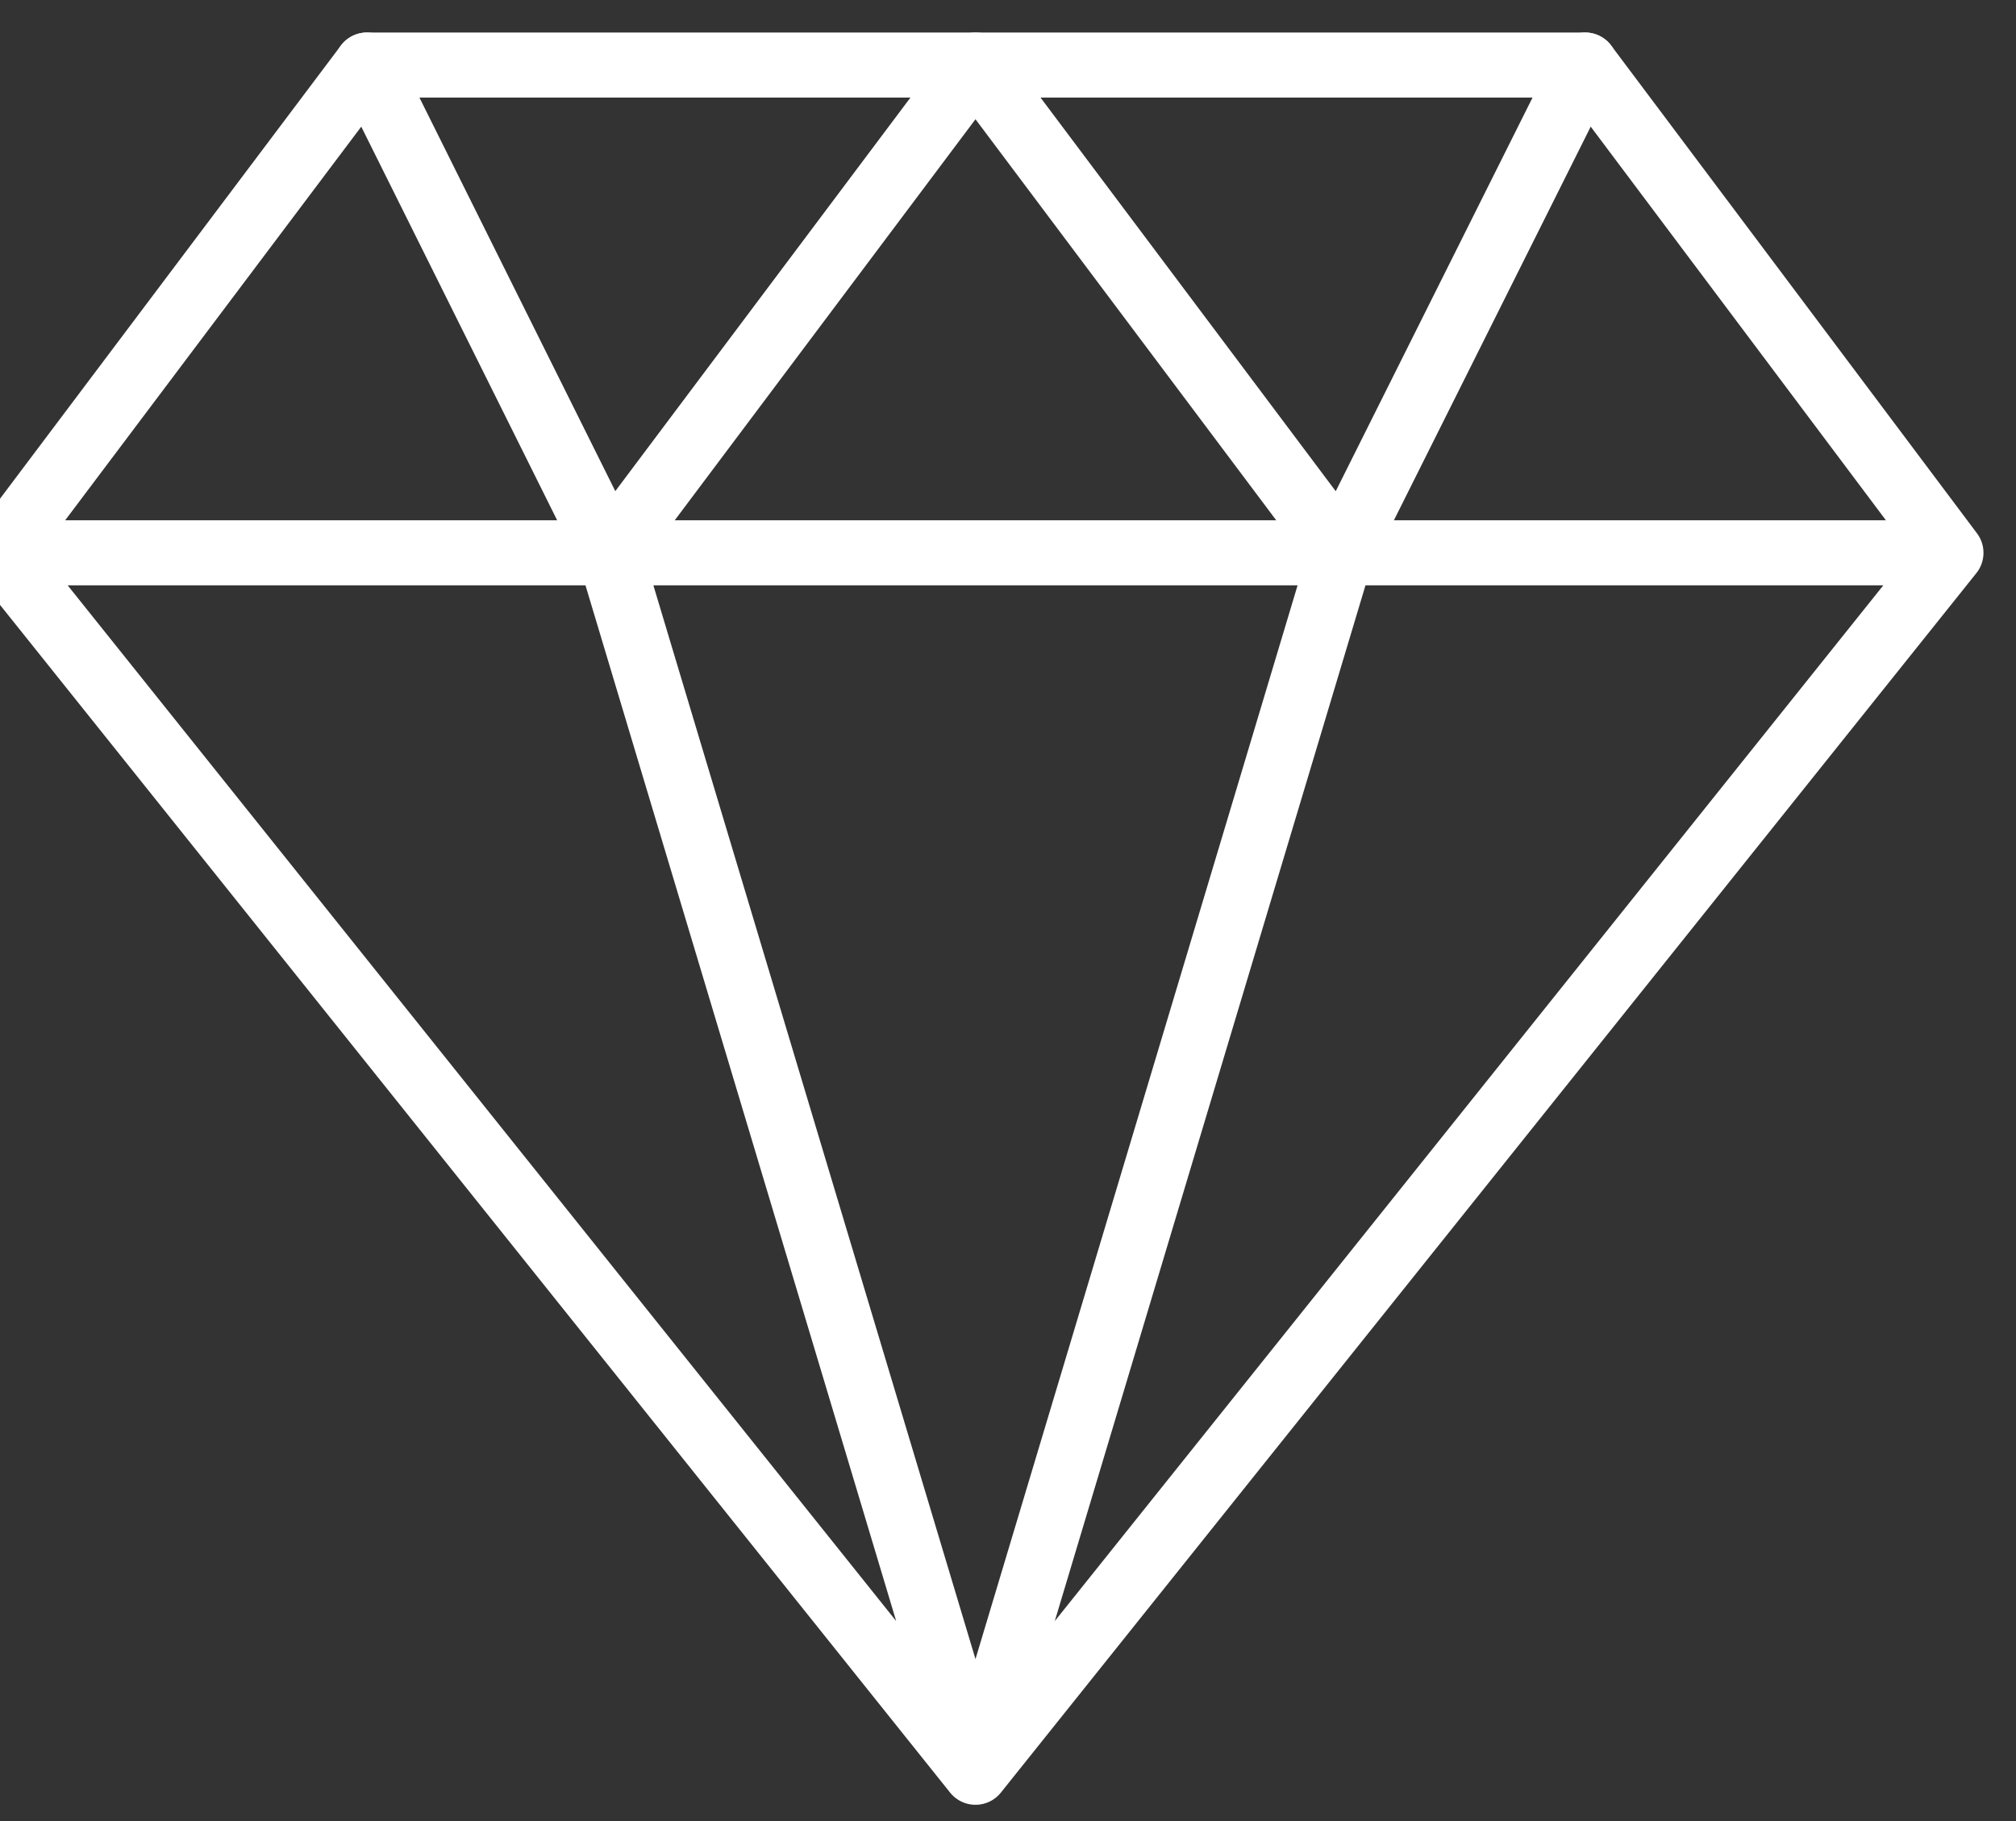 <svg width="31" height="28" viewBox="0 0 31 28" fill="none" xmlns="http://www.w3.org/2000/svg">
<rect x="0" y="0" width="31" height="28" fill="#333333" stroke="none"/>
<path d="M30 8.5L24.375 1H5.642L0 8.5M30 8.5L15 27.25M30 8.5H0M15 27.25L0 8.5M15 27.25L9.375 8.5M15 27.25L20.625 8.5" stroke="white" stroke-linecap="round" stroke-linejoin="round"/>
<path d="M5.642 1L9.375 8.5L15 1L20.625 8.5L24.375 1" stroke="white" stroke-linecap="round" stroke-linejoin="round"/>
</svg>
